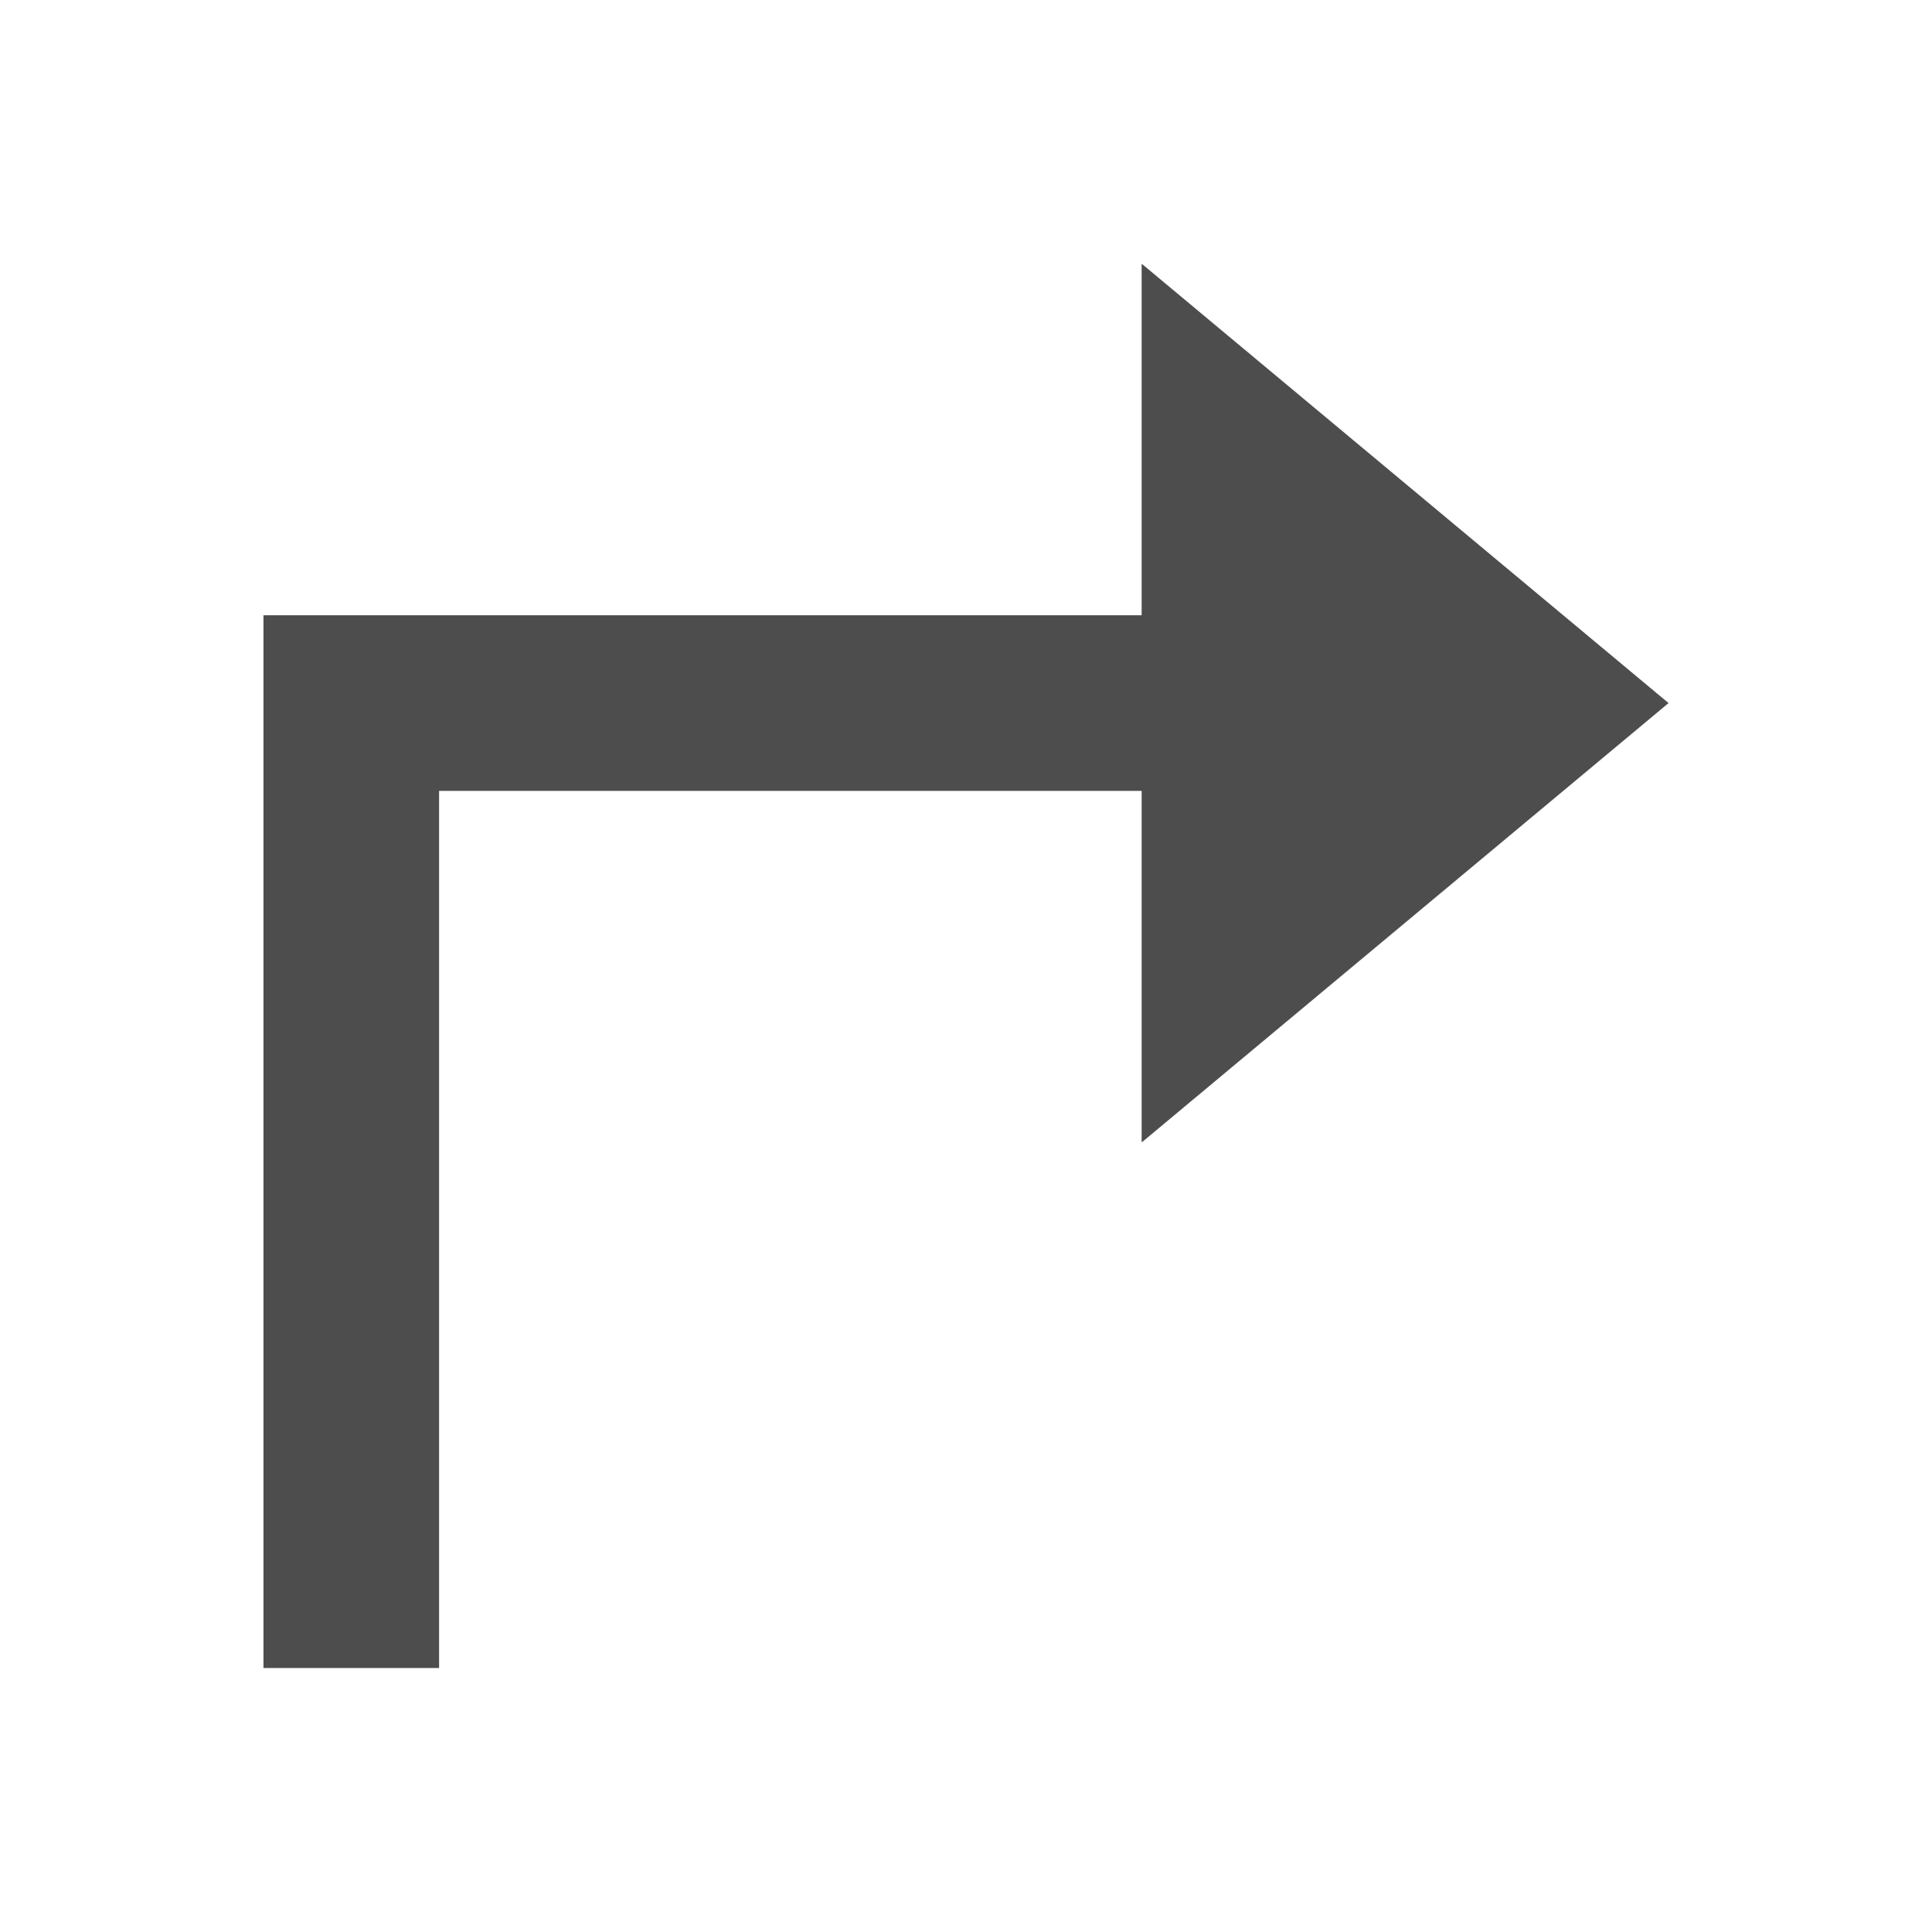 <?xml version="1.0" encoding="UTF-8"?>
<svg id="svg4" version="1.1" viewBox="0 0 22 22" xmlns="http://www.w3.org/2000/svg">
 <path id="rect849" d="m13.004 3.006 5.996 5-5.996 5-0.004-0.004v-3.996h-8v9.988h-2v-11.988h10v-3.996z" style="fill:#4d4d4d"/>
</svg>
